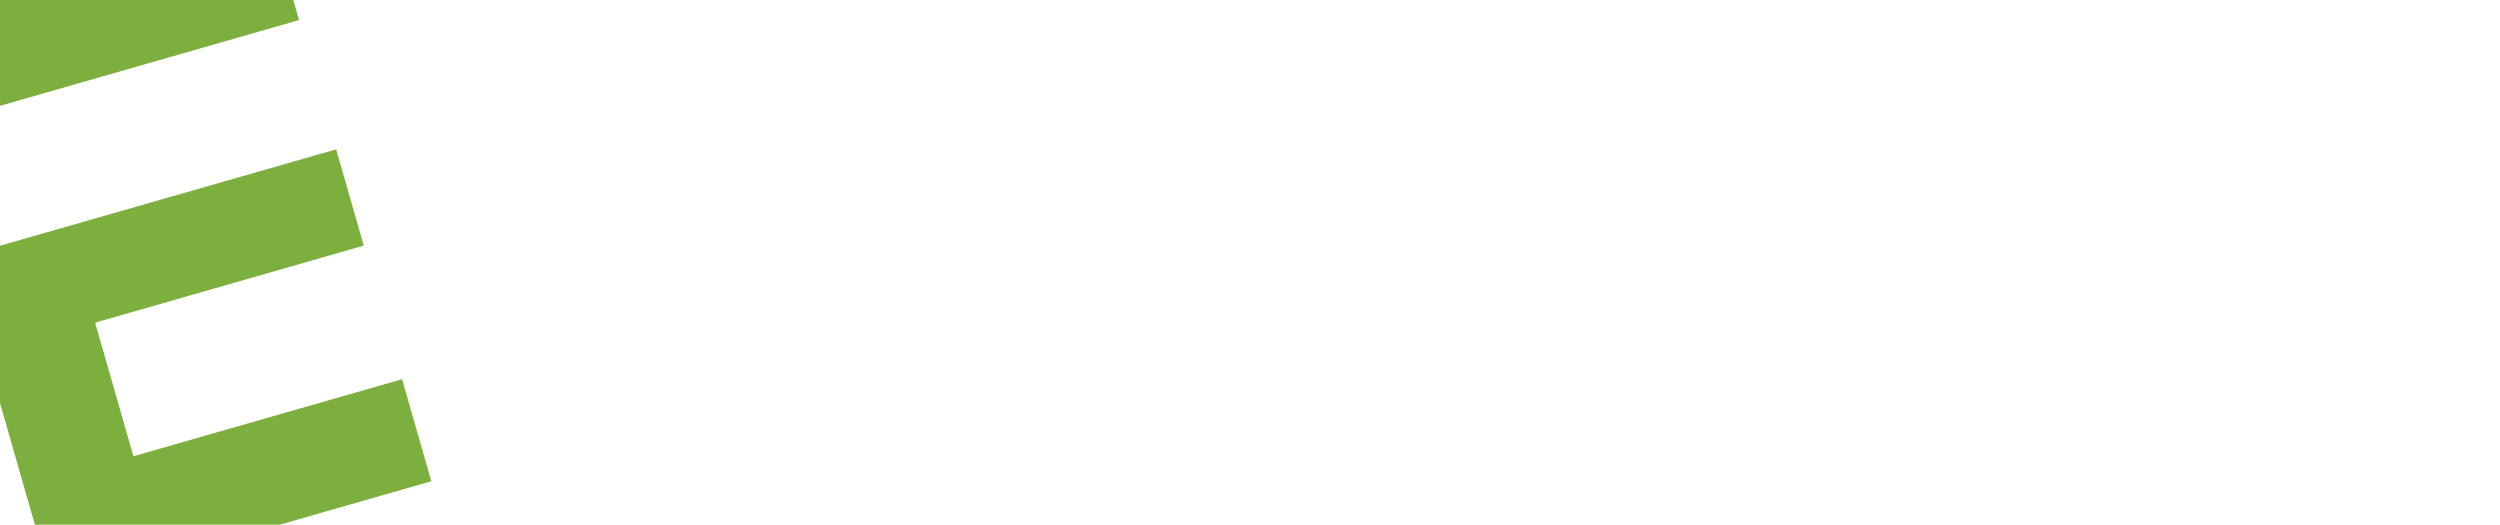 <svg xmlns="http://www.w3.org/2000/svg" xmlns:xlink="http://www.w3.org/1999/xlink" width="810" height="170" viewBox="0 0 810 170">
  <defs>
    <linearGradient id="linear-gradient" x1="0.462" x2="0.5" y2="1" gradientUnits="objectBoundingBox">
      <stop offset="0" stop-color="#4d302b"/>
      <stop offset="1" stop-color="#653d36"/>
    </linearGradient>
    <clipPath id="clip-path">
      <rect id="Rectangle_44" data-name="Rectangle 44" width="810" height="170" fill="url(#linear-gradient)"/>
    </clipPath>
  </defs>
  <g id="Mask_Group_2" data-name="Mask Group 2" clip-path="url(#clip-path)">
    <g id="Group_23" data-name="Group 23" transform="translate(-34.992 8.552) rotate(-16)">
      <path id="Path_58" data-name="Path 58" d="M127.352,34.378V0H0V34.378Z" transform="translate(0.001 0)" fill="#7daf3f"/>
      <path id="Path_59" data-name="Path 59" d="M127.354,77.478H36.8V32.444h90.553V0H0V111.859H127.354Z" transform="translate(0 77.96)" fill="#7daf3f"/>
    </g>
  </g>
</svg>
